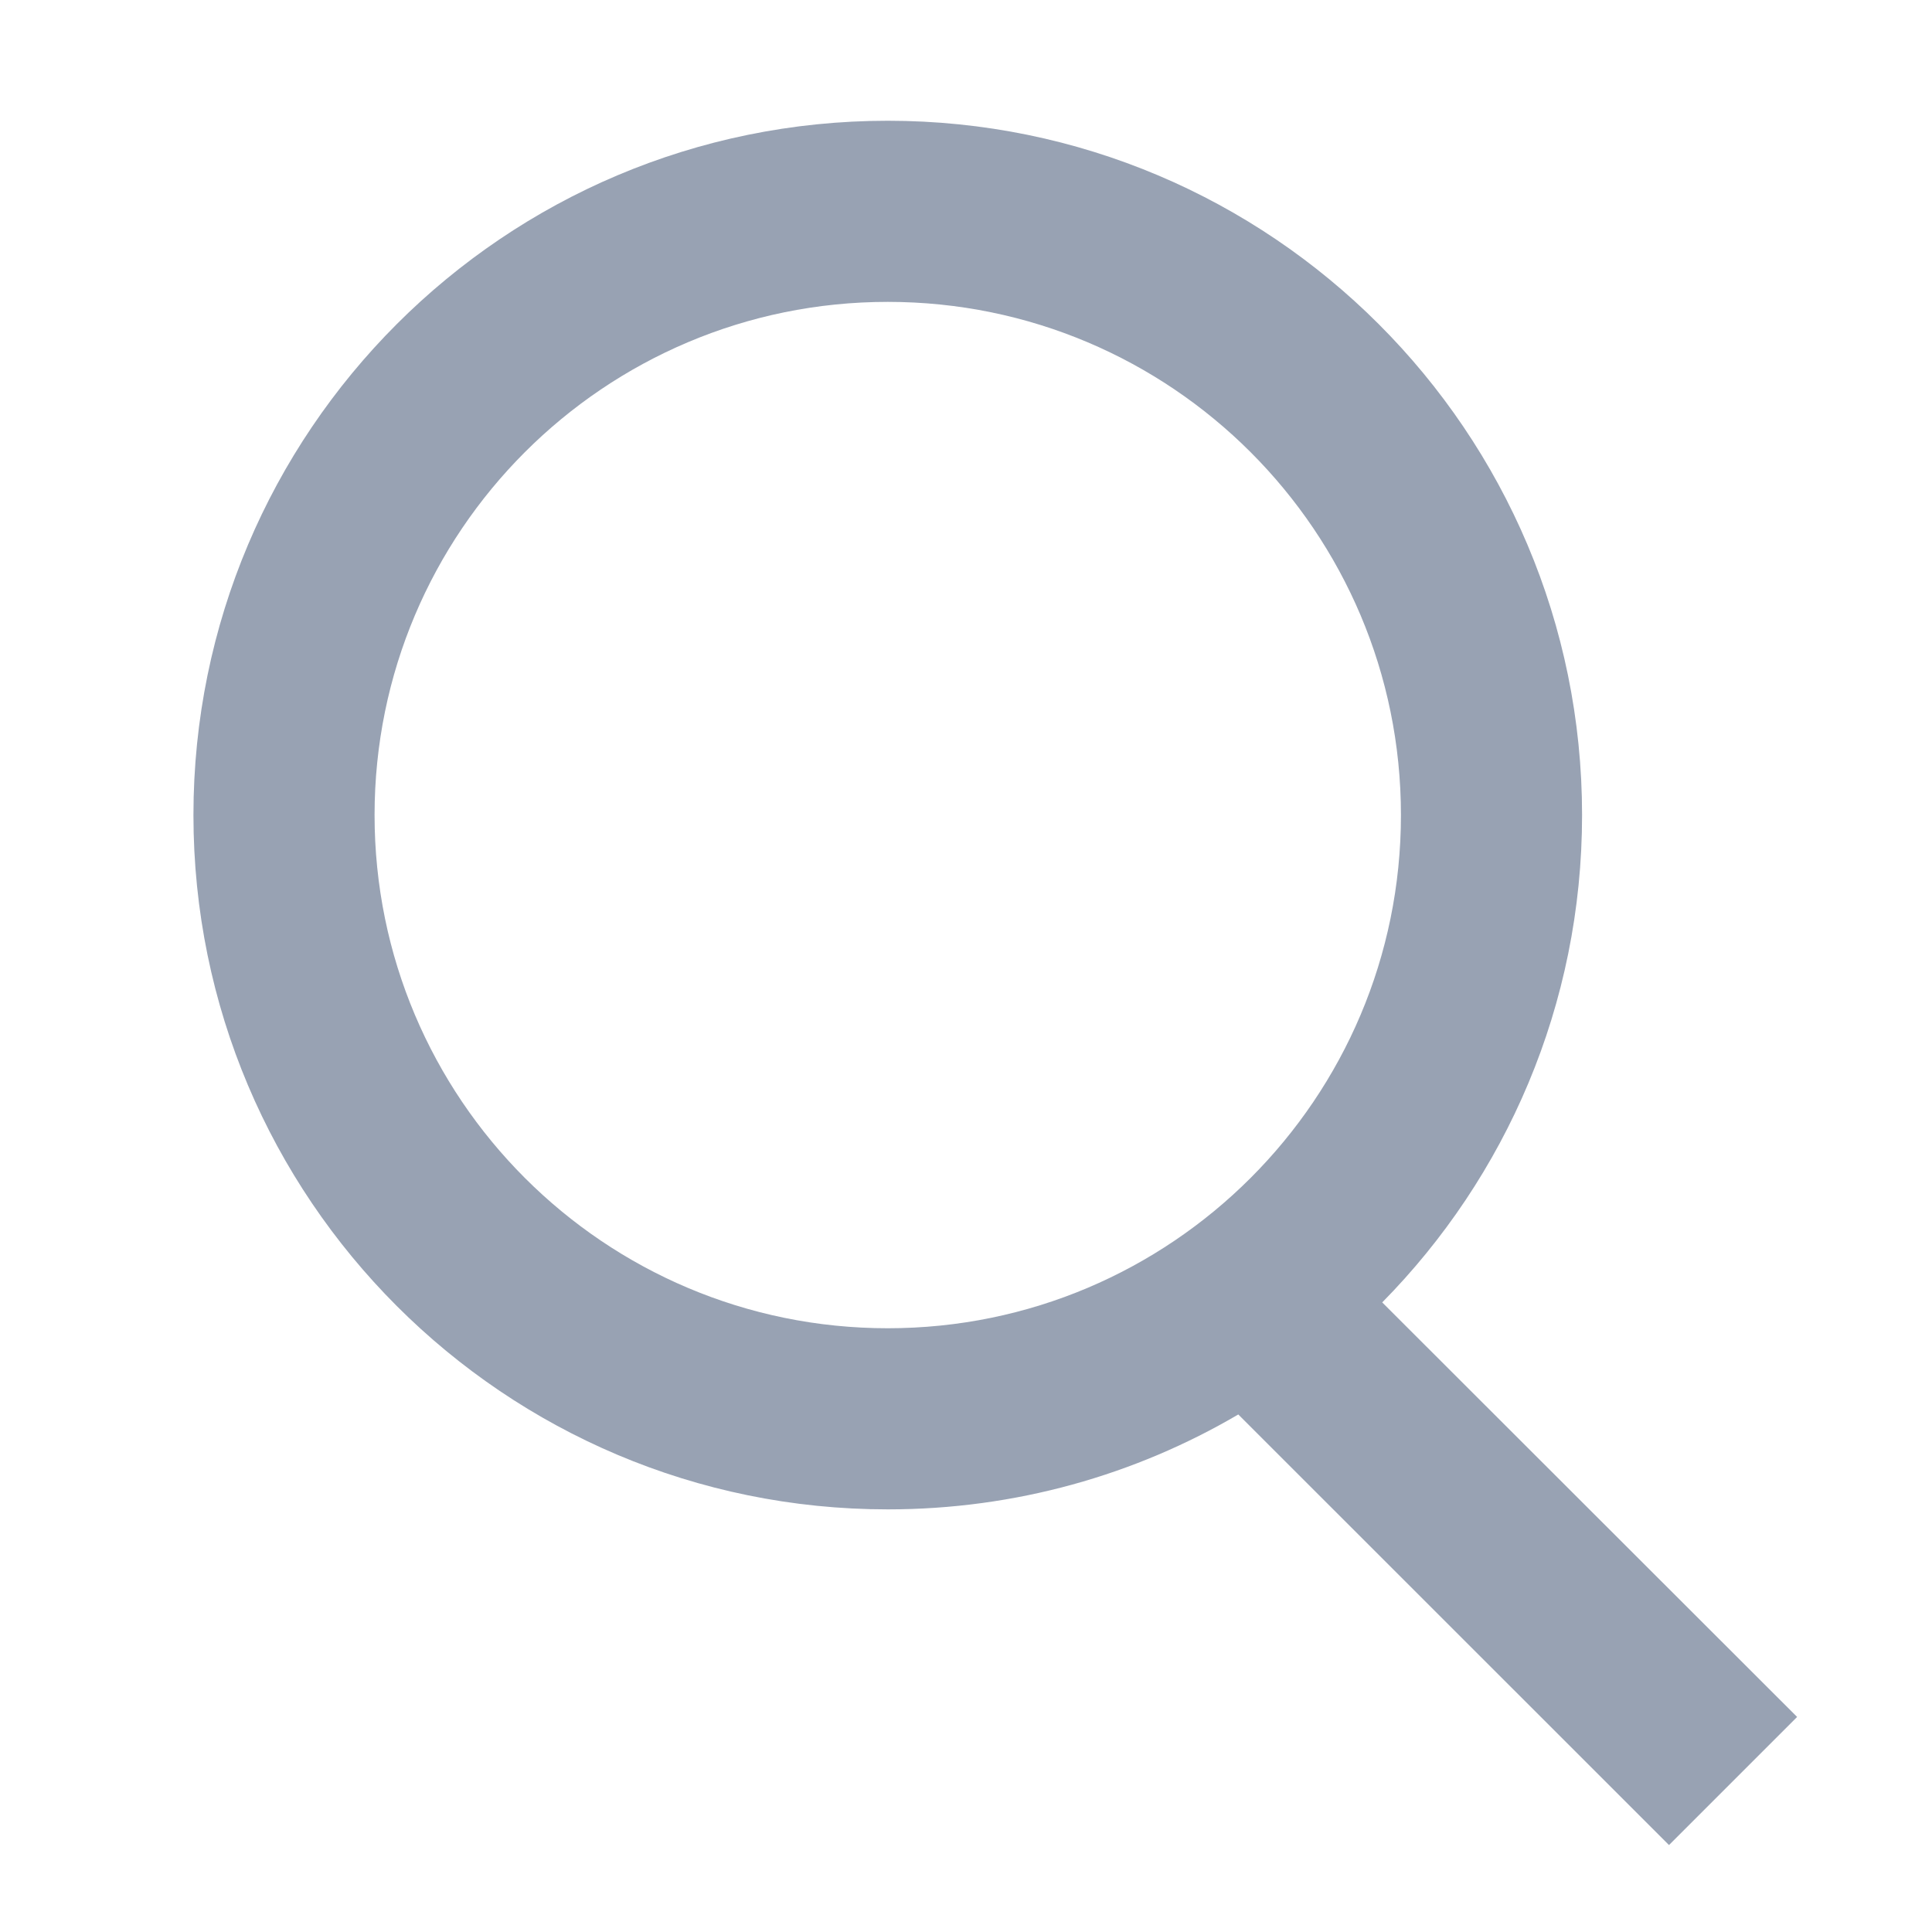 <svg width="16" height="16" viewBox="0 0 16 16" fill="none" xmlns="http://www.w3.org/2000/svg">
<path fill-rule="evenodd" clip-rule="evenodd" d="M3.102 6.75C3.102 4.403 5.004 2.5 7.352 2.5C9.699 2.5 11.602 4.403 11.602 6.75C11.602 9.097 9.699 11 7.352 11C5.004 11 3.102 9.097 3.102 6.75ZM7.352 1C4.176 1 1.602 3.574 1.602 6.75C1.602 9.926 4.176 12.5 7.352 12.5C8.411 12.5 9.403 12.214 10.255 11.714L13.822 15.28L14.883 14.219L11.447 10.786C12.47 9.748 13.102 8.323 13.102 6.75C13.102 3.574 10.527 1 7.352 1Z" fill="#98A2B3"/>
</svg>
